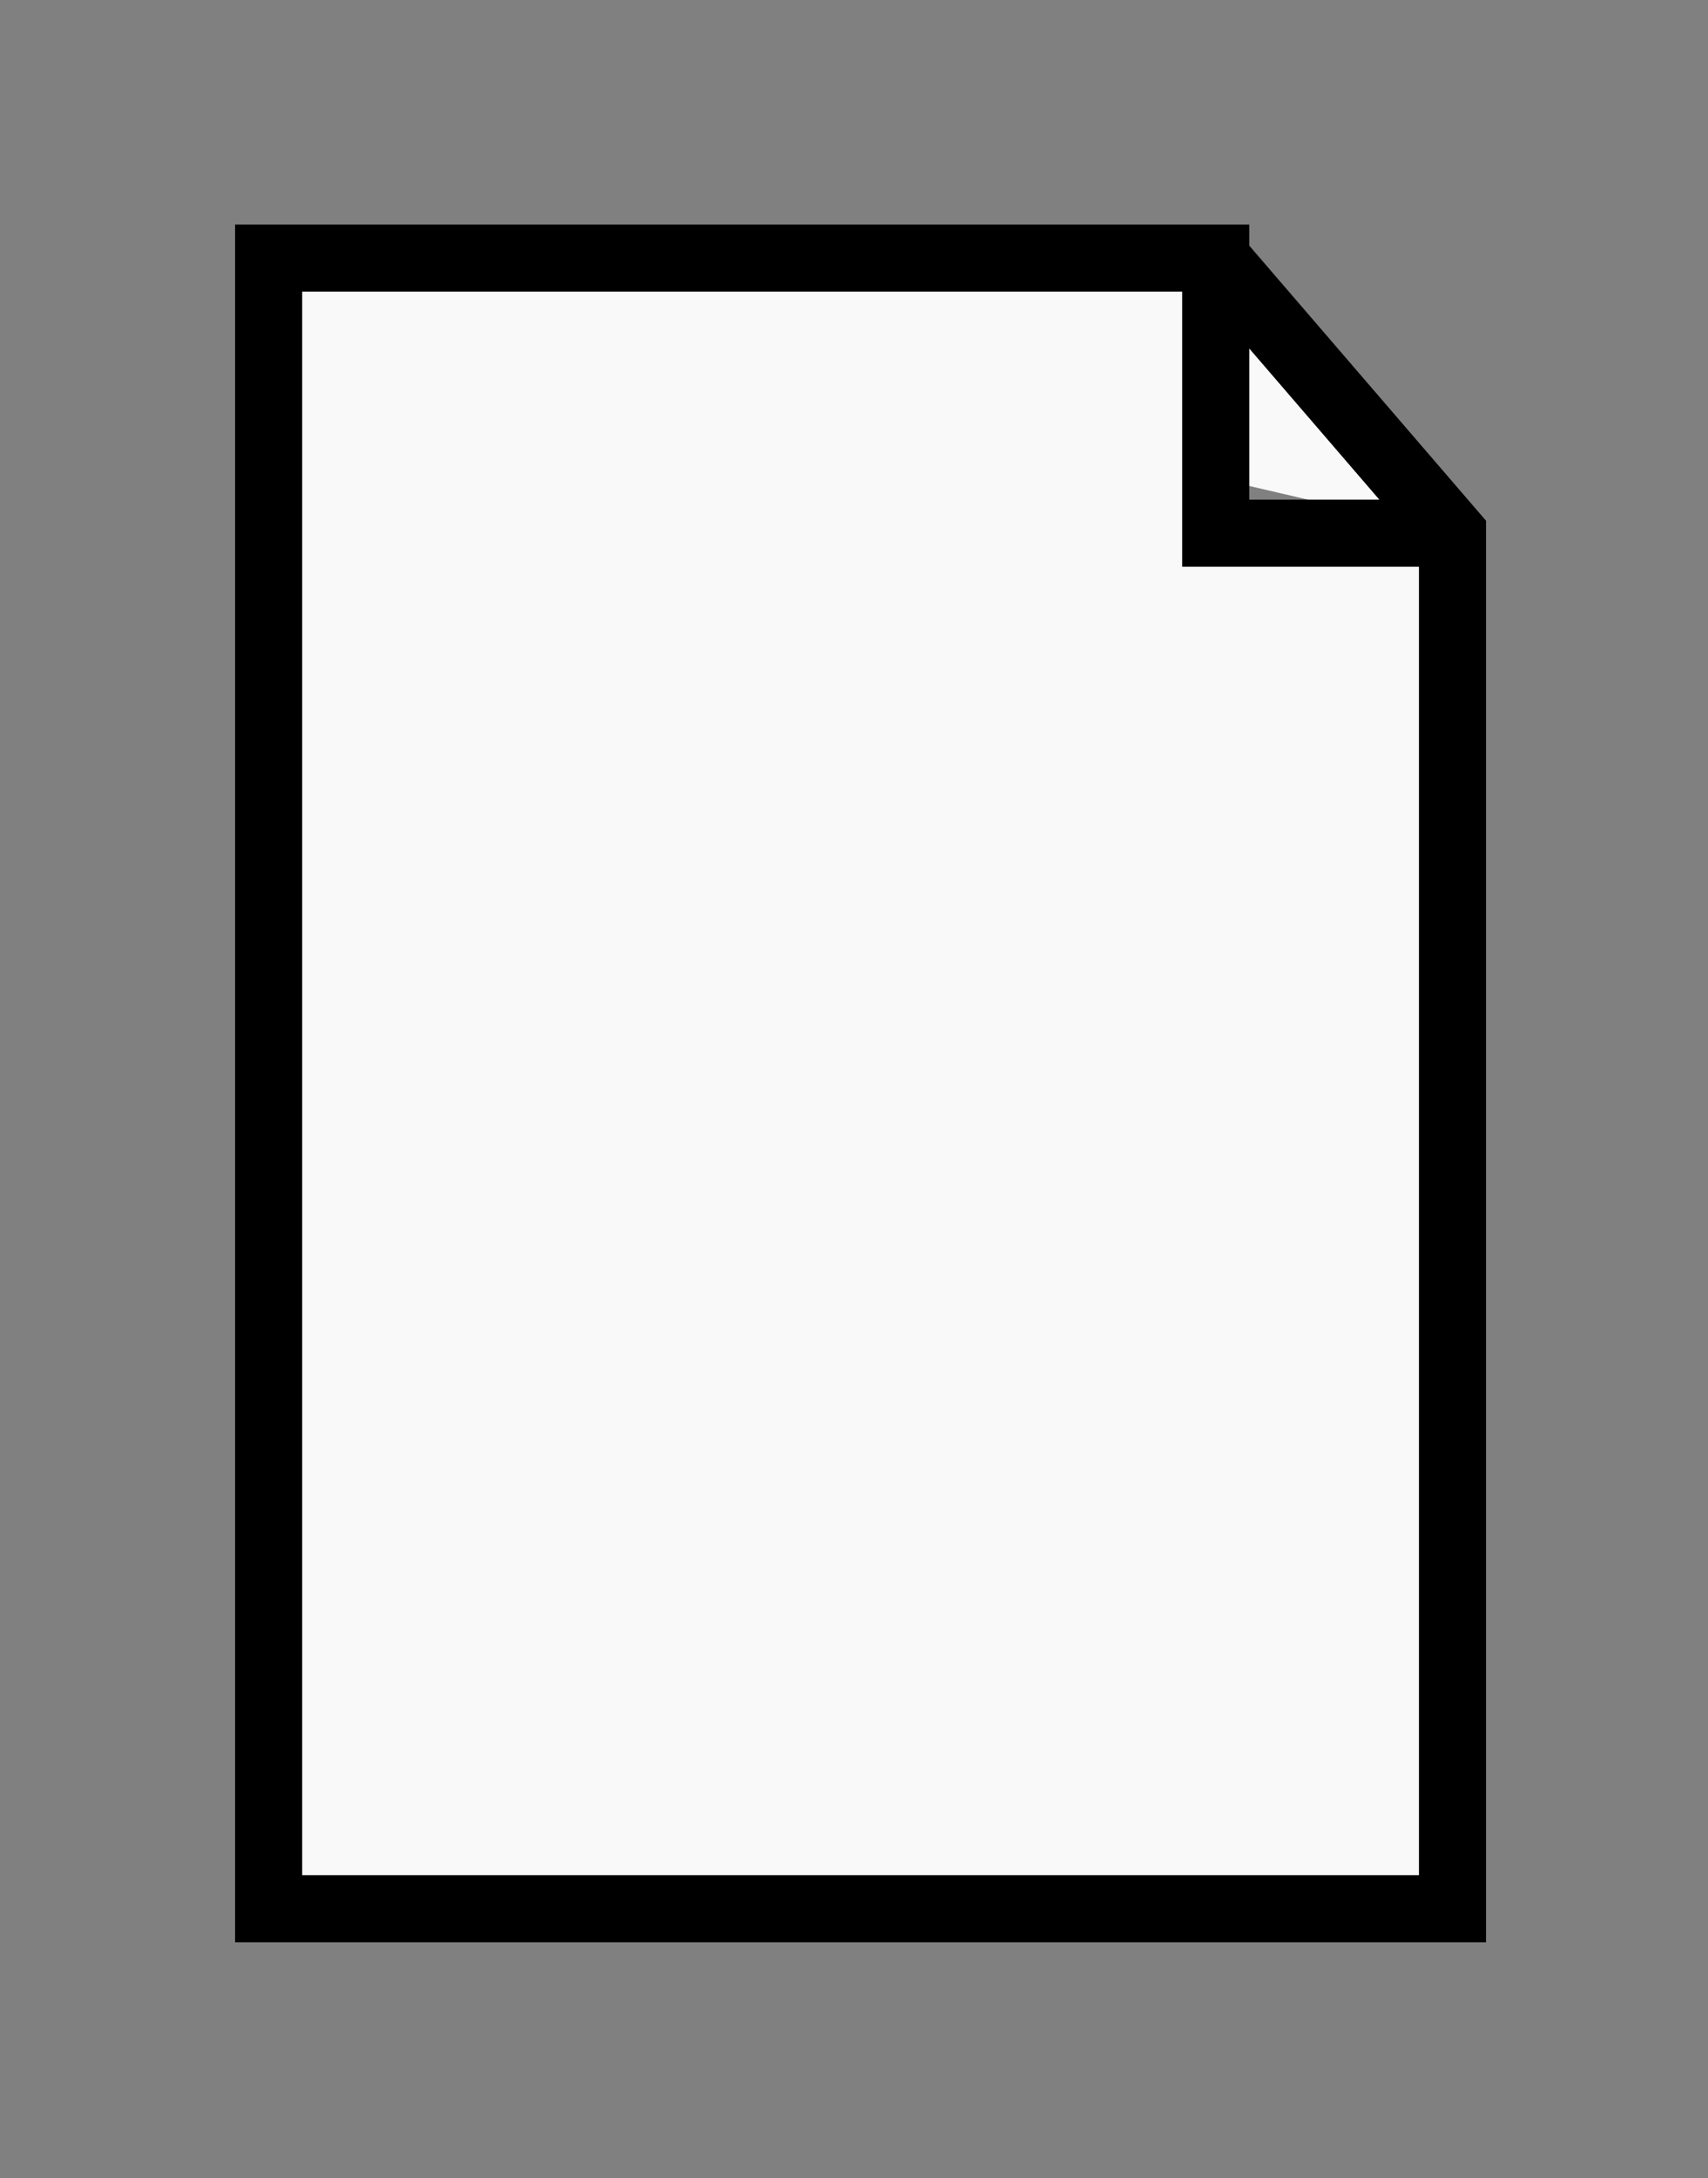 <?xml version="1.0" encoding="UTF-8" standalone="no"?>
<!-- Created with Inkscape (http://www.inkscape.org/) -->

<svg
   xmlns:dc="http://purl.org/dc/elements/1.1/"
   xmlns:cc="http://creativecommons.org/ns#"
   xmlns:rdf="http://www.w3.org/1999/02/22-rdf-syntax-ns#"
   xmlns:svg="http://www.w3.org/2000/svg"
   xmlns="http://www.w3.org/2000/svg"
   xmlns:sodipodi="http://sodipodi.sourceforge.net/DTD/sodipodi-0.dtd"
   xmlns:inkscape="http://www.inkscape.org/namespaces/inkscape"
   width="13.494mm"
   height="17.198mm"
   viewBox="0 0 13.494 17.198"
   version="1.1"
   id="svg4723"
   inkscape:version="0.92.2 2405546, 2018-03-11"
   sodipodi:docname="doc.svg">
  <rect x="0" y="0" width="13.494" height="17.198" fill="#808080" stroke="none"/>
  <defs
     id="defs4717" />
  <sodipodi:namedview
     id="base"
     pagecolor="#ffffff"
     bordercolor="#666666"
     borderopacity="1.0"
     inkscape:pageopacity="0.0"
     inkscape:pageshadow="2"
     inkscape:zoom="11.2"
     inkscape:cx="9.340179"
     inkscape:cy="15.676772"
     inkscape:document-units="mm"
     inkscape:current-layer="layer1"
     showgrid="false"
     inkscape:window-width="1920"
     inkscape:window-height="1009"
     inkscape:window-x="1680"
     inkscape:window-y="22"
     inkscape:window-maximized="0" />
  <g
     inkscape:label="Layer 1"
     inkscape:groupmode="layer"
     id="layer1"
     transform="translate(-6.104,-3.407)">
    <g
       class="djs-group"
       id="g5713"
       transform="matrix(0.265,0,0,0.265,-79.2,-28.339)">
      <g
         class="djs-element djs-shape"
         data-element-id="DataObjectReference_1qwhu2f"
         transform="translate(329.911,127.486)"
         style="display:block"
         id="g5711">
        <g
           class="djs-visual"
           id="g5705">
          <path
             d="m 0,0 h 28.235 l 7.059,8.197 V 49.18 H 0 V 0 h 28.235 v 8.197 h 7.059"
             style="fill:#ffffff;fill-opacity:0.95;stroke:#000000;stroke-width:2px"
             id="path5703"
             inkscape:connector-curvature="0" />
        </g>
        <rect
           x="0"
           y="0"
           width="36"
           height="50"
           style="fill:none;stroke:#ffffff;stroke-width:15px;stroke-opacity:0"
           class="djs-hit"
           id="rect5707" />
        <rect
           x="-6"
           y="-6"
           width="48"
           height="62"
           style="fill:none"
           class="djs-outline"
           id="rect5709" />
      </g>
    </g>
  </g>
</svg>
